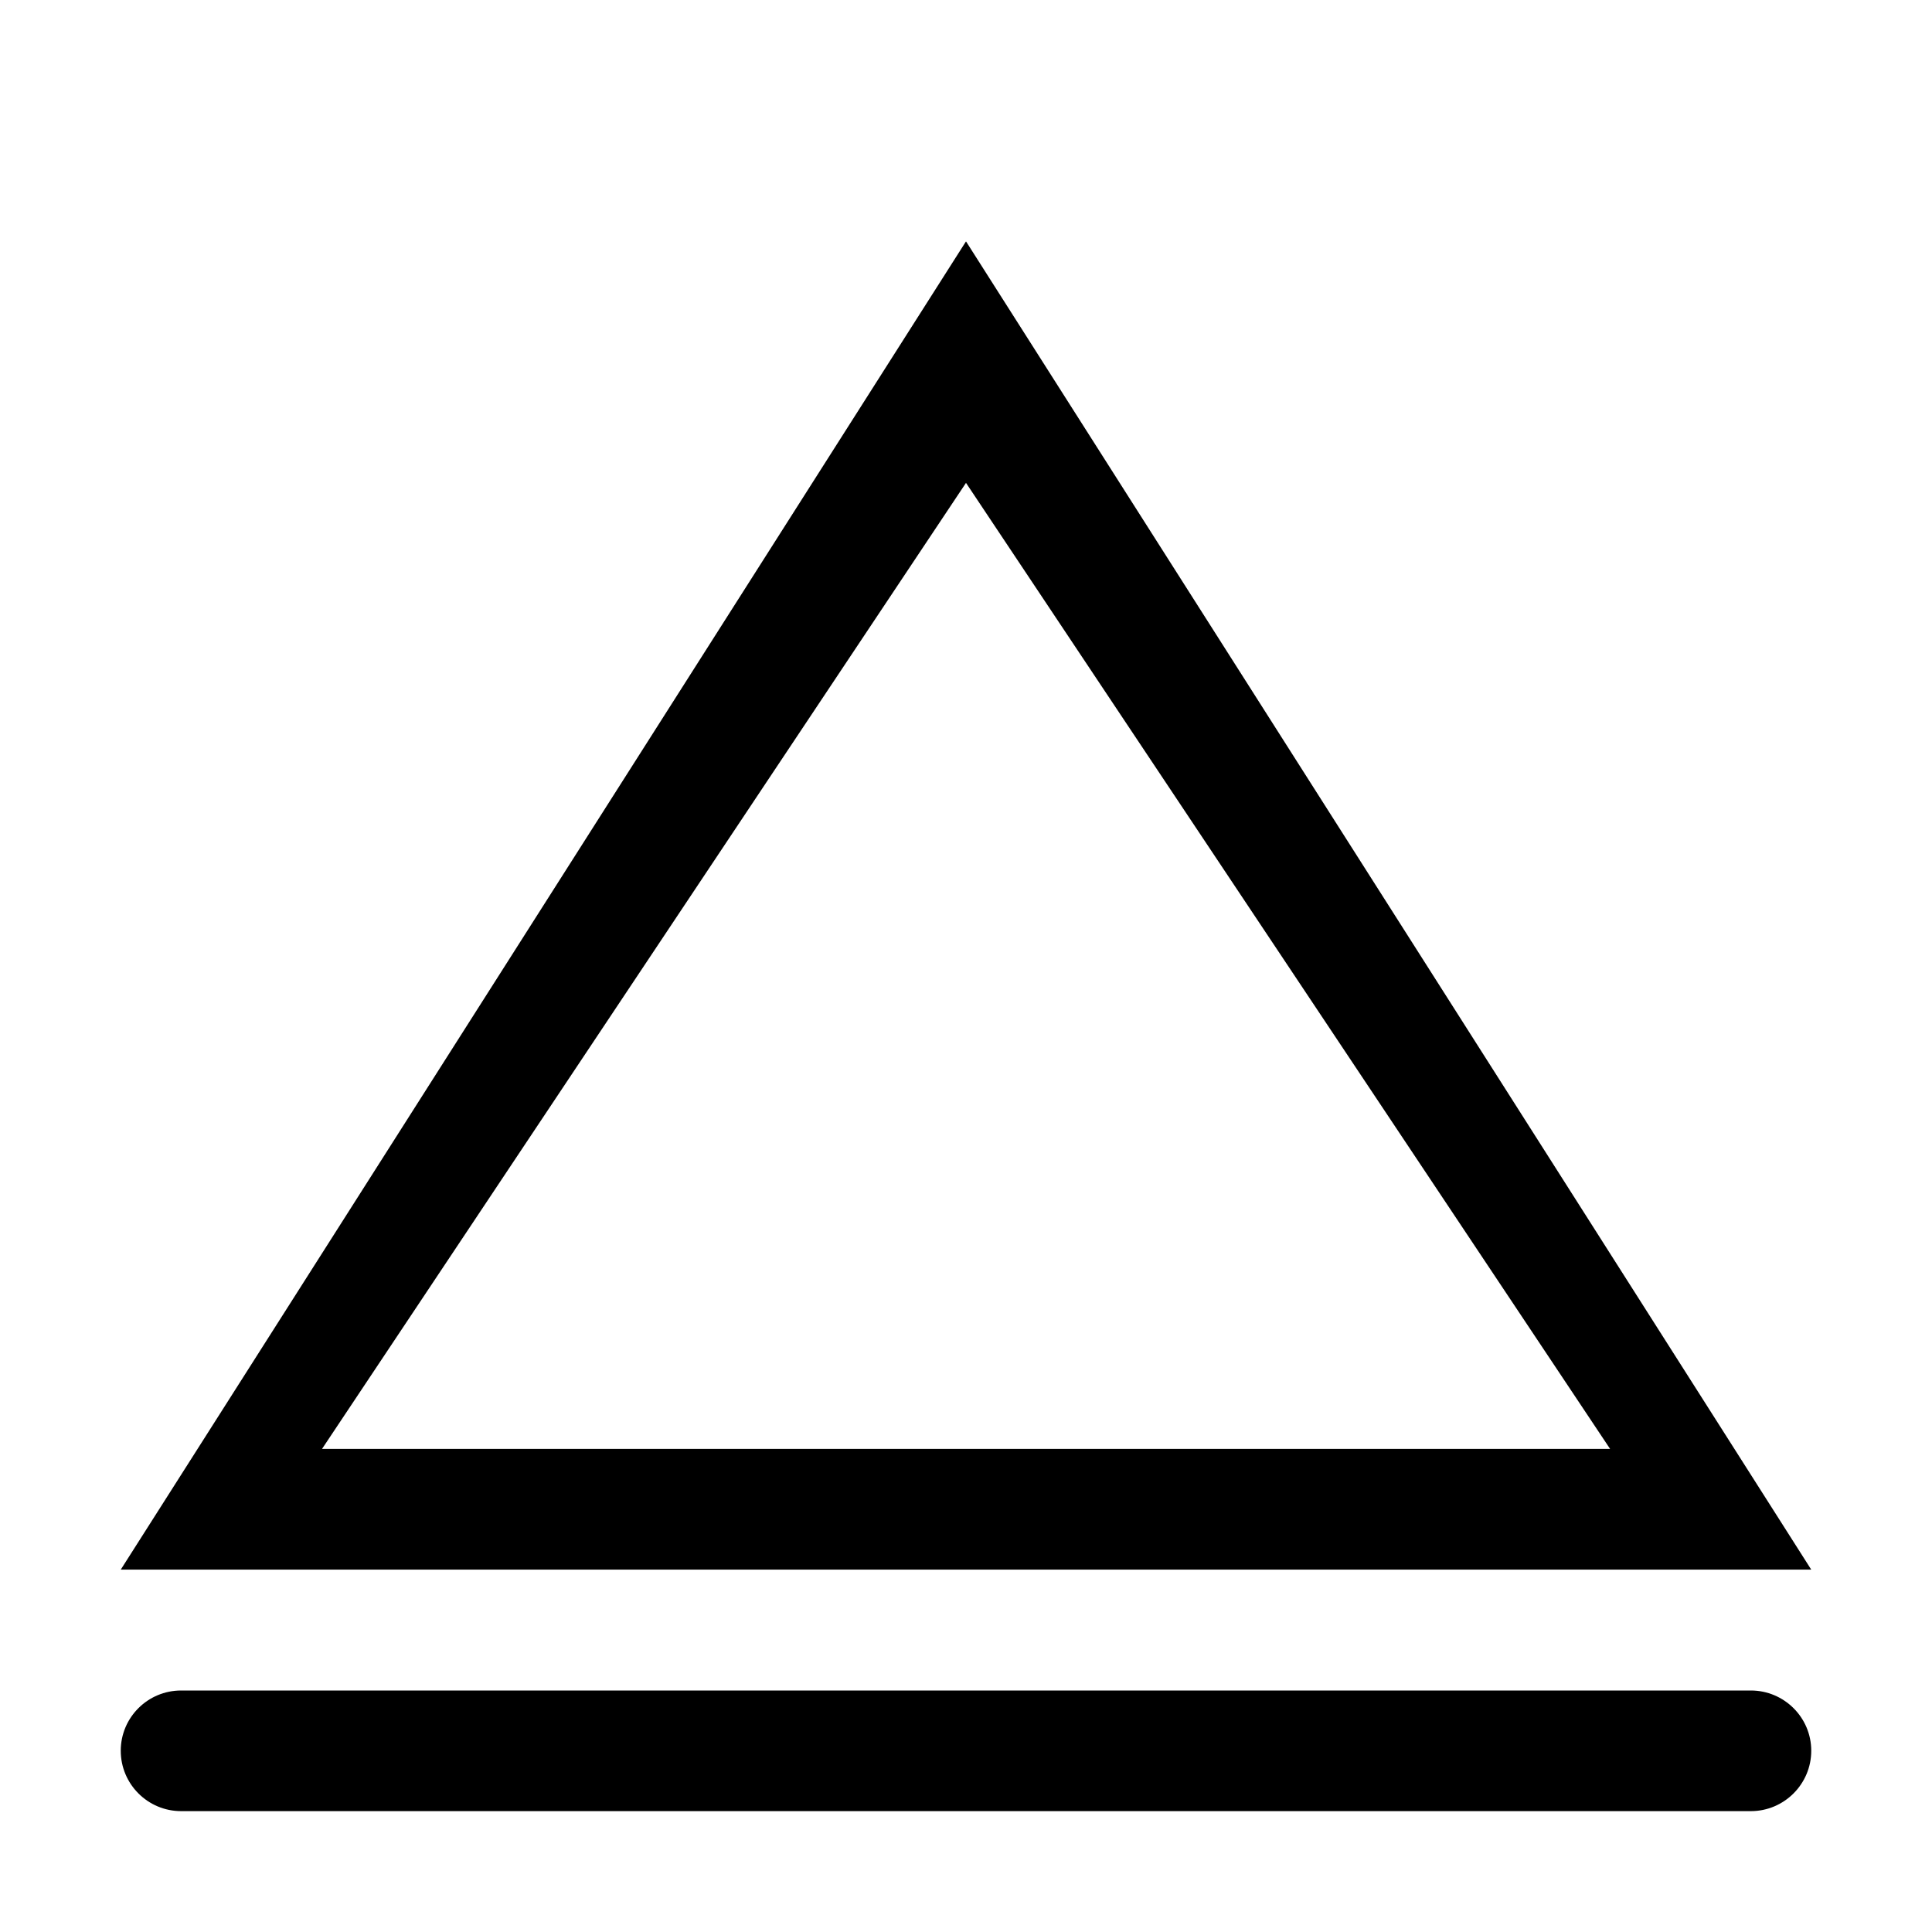 <?xml version="1.0" encoding="iso-8859-1"?>
<!-- Generator: Adobe Illustrator 16.0.0, SVG Export Plug-In . SVG Version: 6.00 Build 0)  -->
<!DOCTYPE svg PUBLIC "-//W3C//DTD SVG 1.1//EN" "http://www.w3.org/Graphics/SVG/1.1/DTD/svg11.dtd">
<svg version="1.1" xmlns="http://www.w3.org/2000/svg" xmlns:xlink="http://www.w3.org/1999/xlink" x="0px" y="0px" width="16px"
	 height="16px" viewBox="0 0 16 16" style="enable-background:new 0 0 16 16;" xml:space="preserve">
<g id="_x32_9-music_-_eject_interface" style="enable-background:new    ;">
	<path d="M15,12.999l-7-11l-7,11H15z M8,3.999l5.334,8H2.667L8,3.999z M14.5,14h-13C1.224,14,1,14.223,1,14.499s0.224,0.5,0.5,0.5
		h13c0.275,0,0.5-0.224,0.5-0.5S14.775,14,14.5,14z"/>
</g>
<g id="Layer_1">
</g>
</svg>
